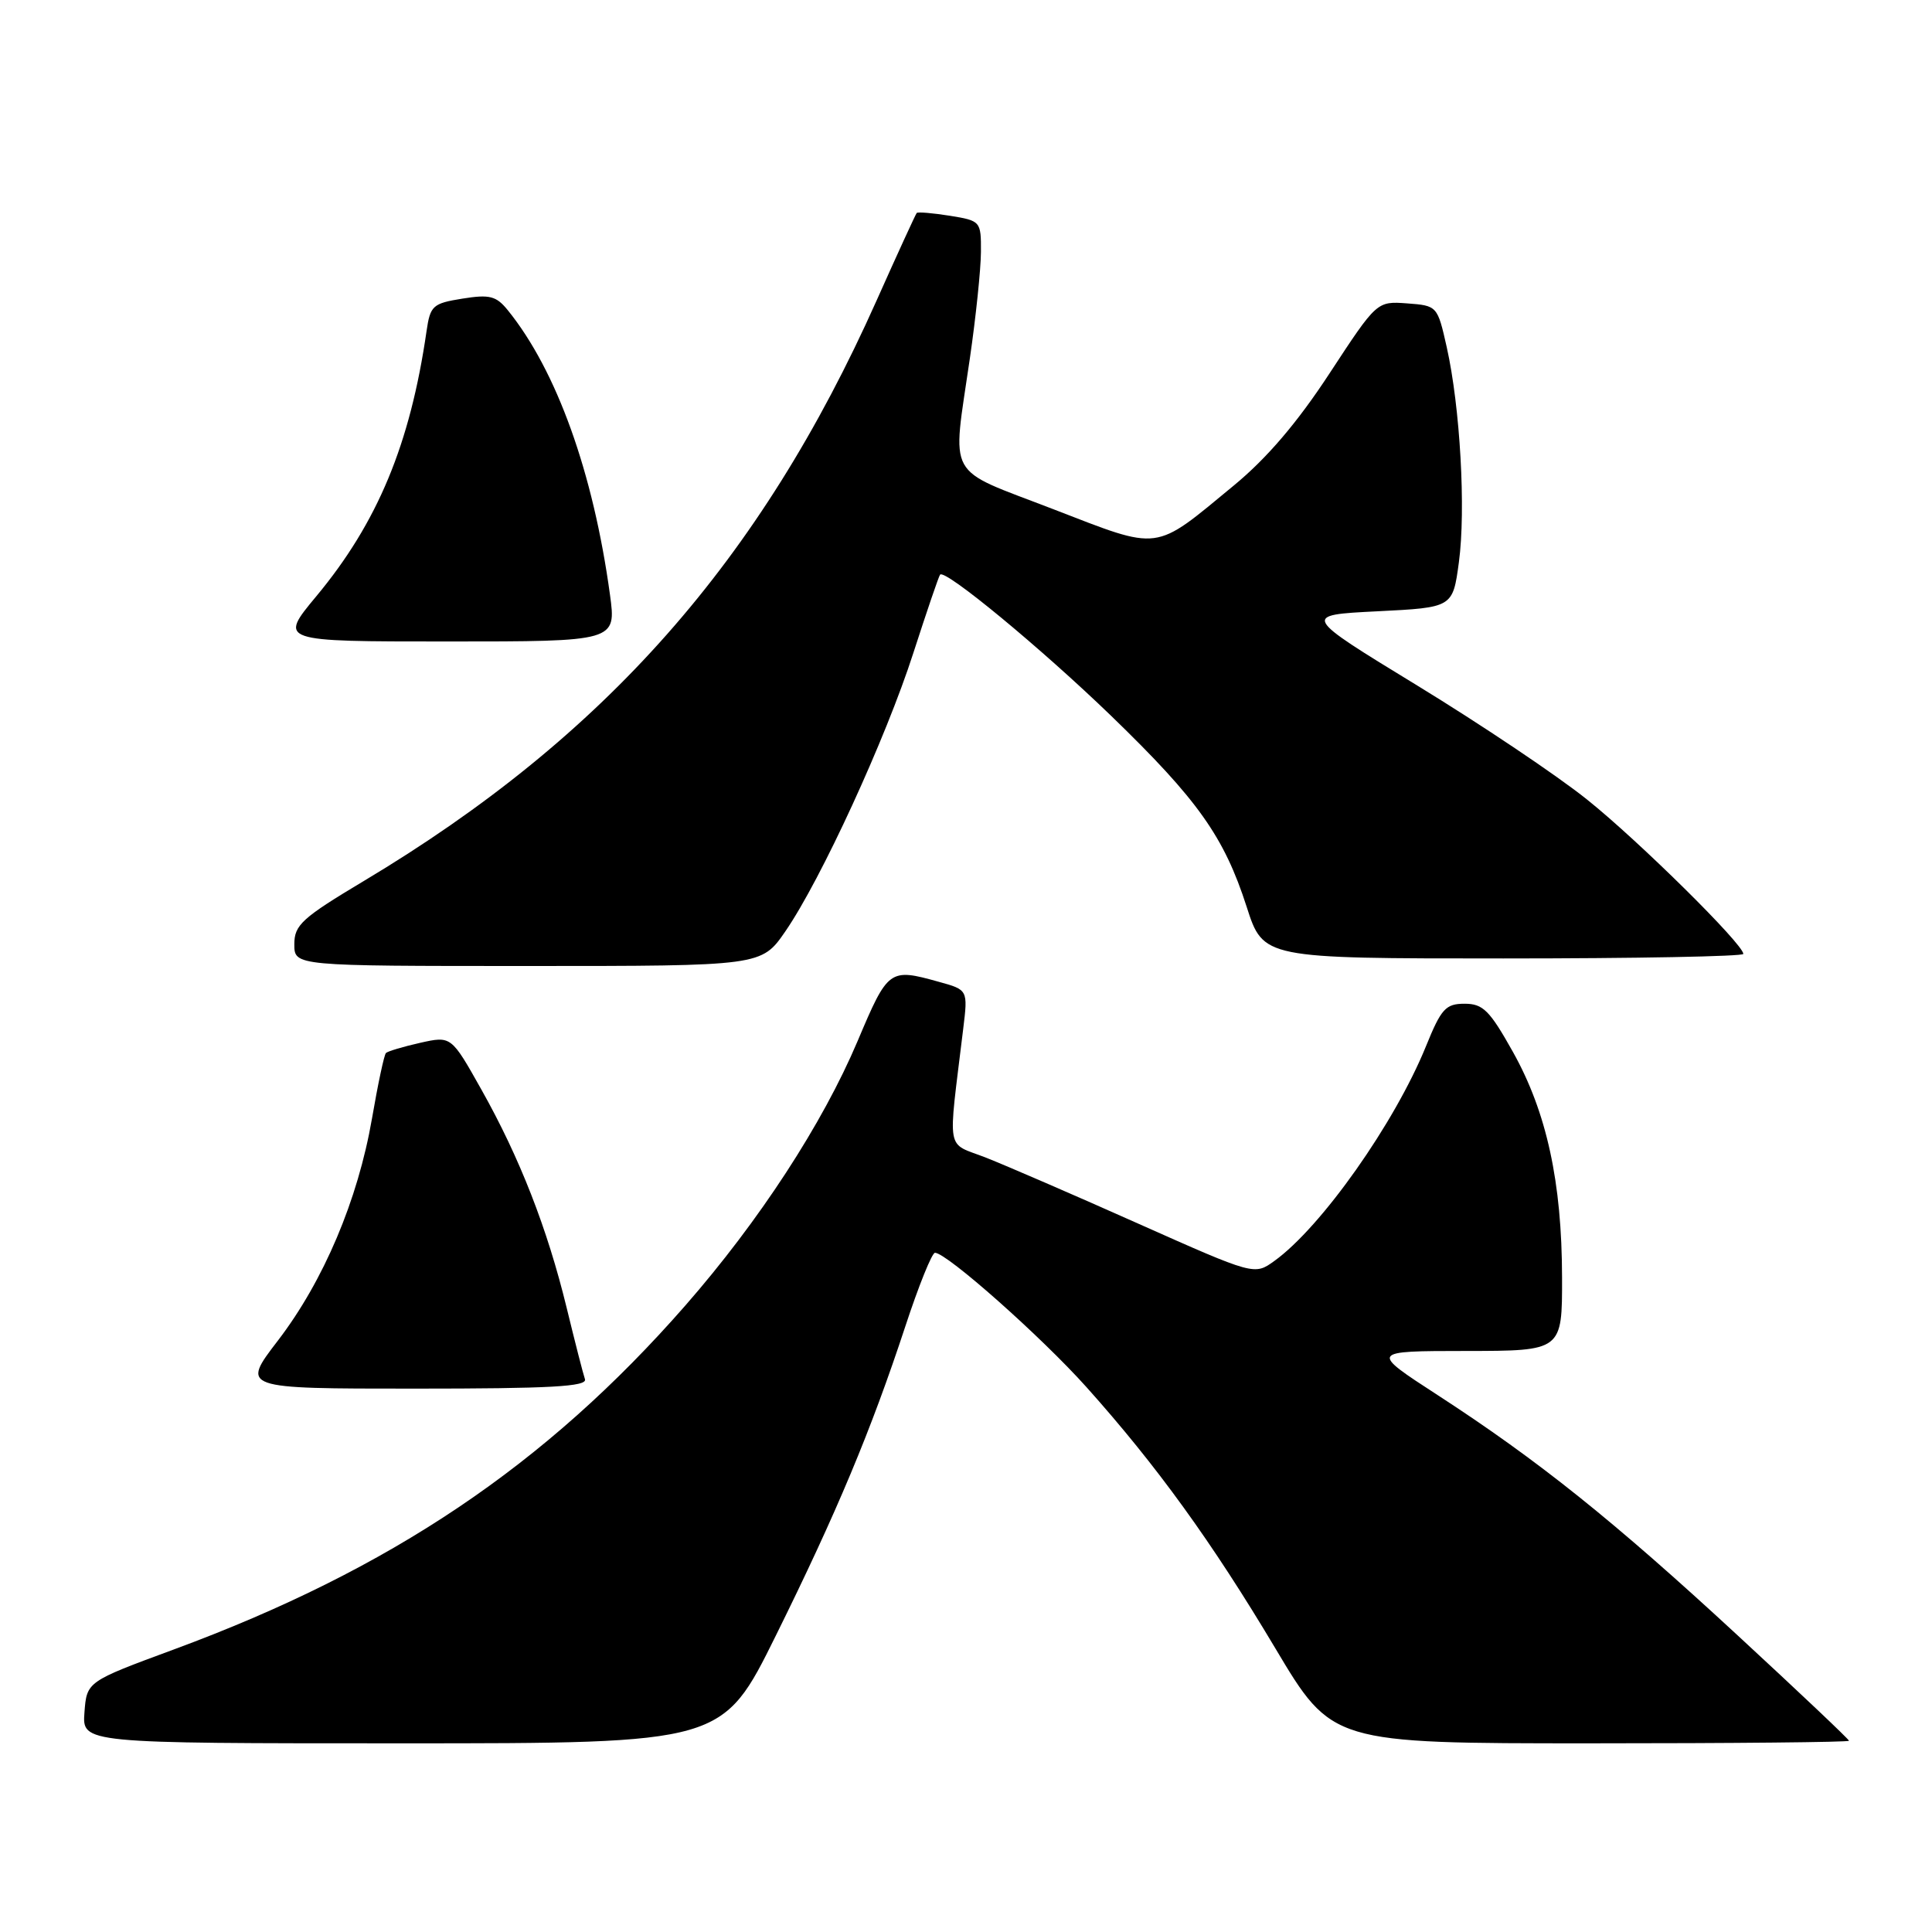 <?xml version="1.0" encoding="UTF-8" standalone="no"?>
<!DOCTYPE svg PUBLIC "-//W3C//DTD SVG 1.1//EN" "http://www.w3.org/Graphics/SVG/1.1/DTD/svg11.dtd" >
<svg xmlns="http://www.w3.org/2000/svg" xmlns:xlink="http://www.w3.org/1999/xlink" version="1.1" viewBox="0 0 256 256">
 <g >
 <path fill="currentColor"
d=" M 102.79 216.75 C 110.89 200.38 115.41 189.57 119.96 175.75 C 121.72 170.39 123.49 166.00 123.89 166.00 C 125.44 166.00 137.99 177.13 143.96 183.80 C 153.25 194.18 160.58 204.31 169.00 218.43 C 176.50 231.00 176.50 231.00 210.75 231.00 C 229.59 231.00 245.00 230.85 245.00 230.66 C 245.00 230.47 238.36 224.19 230.24 216.69 C 213.78 201.48 203.82 193.51 190.50 184.86 C 181.50 179.02 181.50 179.02 194.25 179.01 C 207.00 179.00 207.00 179.00 206.98 169.25 C 206.96 156.64 204.94 147.38 200.48 139.40 C 197.39 133.88 196.51 133.00 194.07 133.00 C 191.56 133.00 190.97 133.65 188.95 138.63 C 184.81 148.82 175.07 162.62 168.85 167.09 C 166.21 168.99 166.21 168.99 150.85 162.15 C 142.41 158.38 133.32 154.45 130.66 153.40 C 125.25 151.28 125.59 153.19 127.63 136.33 C 128.26 131.16 128.26 131.16 124.38 130.09 C 117.85 128.27 117.67 128.40 113.64 137.94 C 108.98 148.94 100.61 161.78 90.80 173.00 C 72.30 194.14 51.75 207.96 23.04 218.56 C 11.50 222.82 11.50 222.82 11.19 226.91 C 10.89 231.00 10.89 231.00 53.31 231.00 C 95.74 231.00 95.74 231.00 102.79 216.75 Z  M 77.51 182.75 C 77.27 182.06 76.18 177.79 75.08 173.27 C 72.53 162.80 68.87 153.41 63.79 144.38 C 59.79 137.26 59.79 137.26 55.67 138.18 C 53.41 138.69 51.37 139.30 51.14 139.53 C 50.90 139.76 50.07 143.67 49.29 148.21 C 47.42 159.01 42.88 169.73 36.82 177.64 C 31.94 184.00 31.94 184.00 54.94 184.00 C 72.90 184.00 77.84 183.73 77.51 182.75 Z  M 104.07 123.40 C 108.79 116.54 117.38 97.85 121.03 86.50 C 122.81 81.00 124.39 76.34 124.57 76.14 C 125.23 75.38 137.97 85.90 147.27 94.89 C 158.72 105.97 162.20 110.87 165.19 120.16 C 167.39 127.00 167.39 127.00 199.20 127.00 C 216.69 127.00 231.00 126.73 231.00 126.40 C 231.00 125.12 217.13 111.41 210.30 105.95 C 206.34 102.77 196.21 95.98 187.80 90.84 C 172.50 81.50 172.50 81.50 182.50 81.00 C 192.50 80.50 192.50 80.50 193.31 74.50 C 194.25 67.55 193.48 53.94 191.70 46.00 C 190.47 40.53 190.44 40.50 186.45 40.20 C 182.44 39.91 182.44 39.91 176.18 49.46 C 171.90 56.00 167.89 60.70 163.49 64.33 C 152.77 73.17 153.95 73.02 139.54 67.46 C 125.12 61.89 126.16 63.77 128.51 47.50 C 129.31 42.00 129.97 35.65 129.98 33.38 C 130.00 29.32 129.94 29.25 125.87 28.59 C 123.59 28.23 121.62 28.06 121.47 28.22 C 121.33 28.37 118.92 33.62 116.13 39.87 C 100.76 74.29 80.14 97.63 48.25 116.71 C 40.01 121.64 39.00 122.56 39.00 125.12 C 39.00 128.00 39.00 128.00 69.95 128.00 C 100.90 128.00 100.90 128.00 104.07 123.40 Z  M 80.82 78.77 C 78.61 62.61 73.75 49.09 67.29 41.11 C 65.75 39.21 64.89 38.99 61.27 39.57 C 57.34 40.20 57.01 40.50 56.52 43.87 C 54.35 58.87 50.03 69.25 41.91 79.01 C 36.93 85.00 36.93 85.00 59.30 85.00 C 81.67 85.00 81.67 85.00 80.82 78.77 Z "/>
</g>
</svg>
